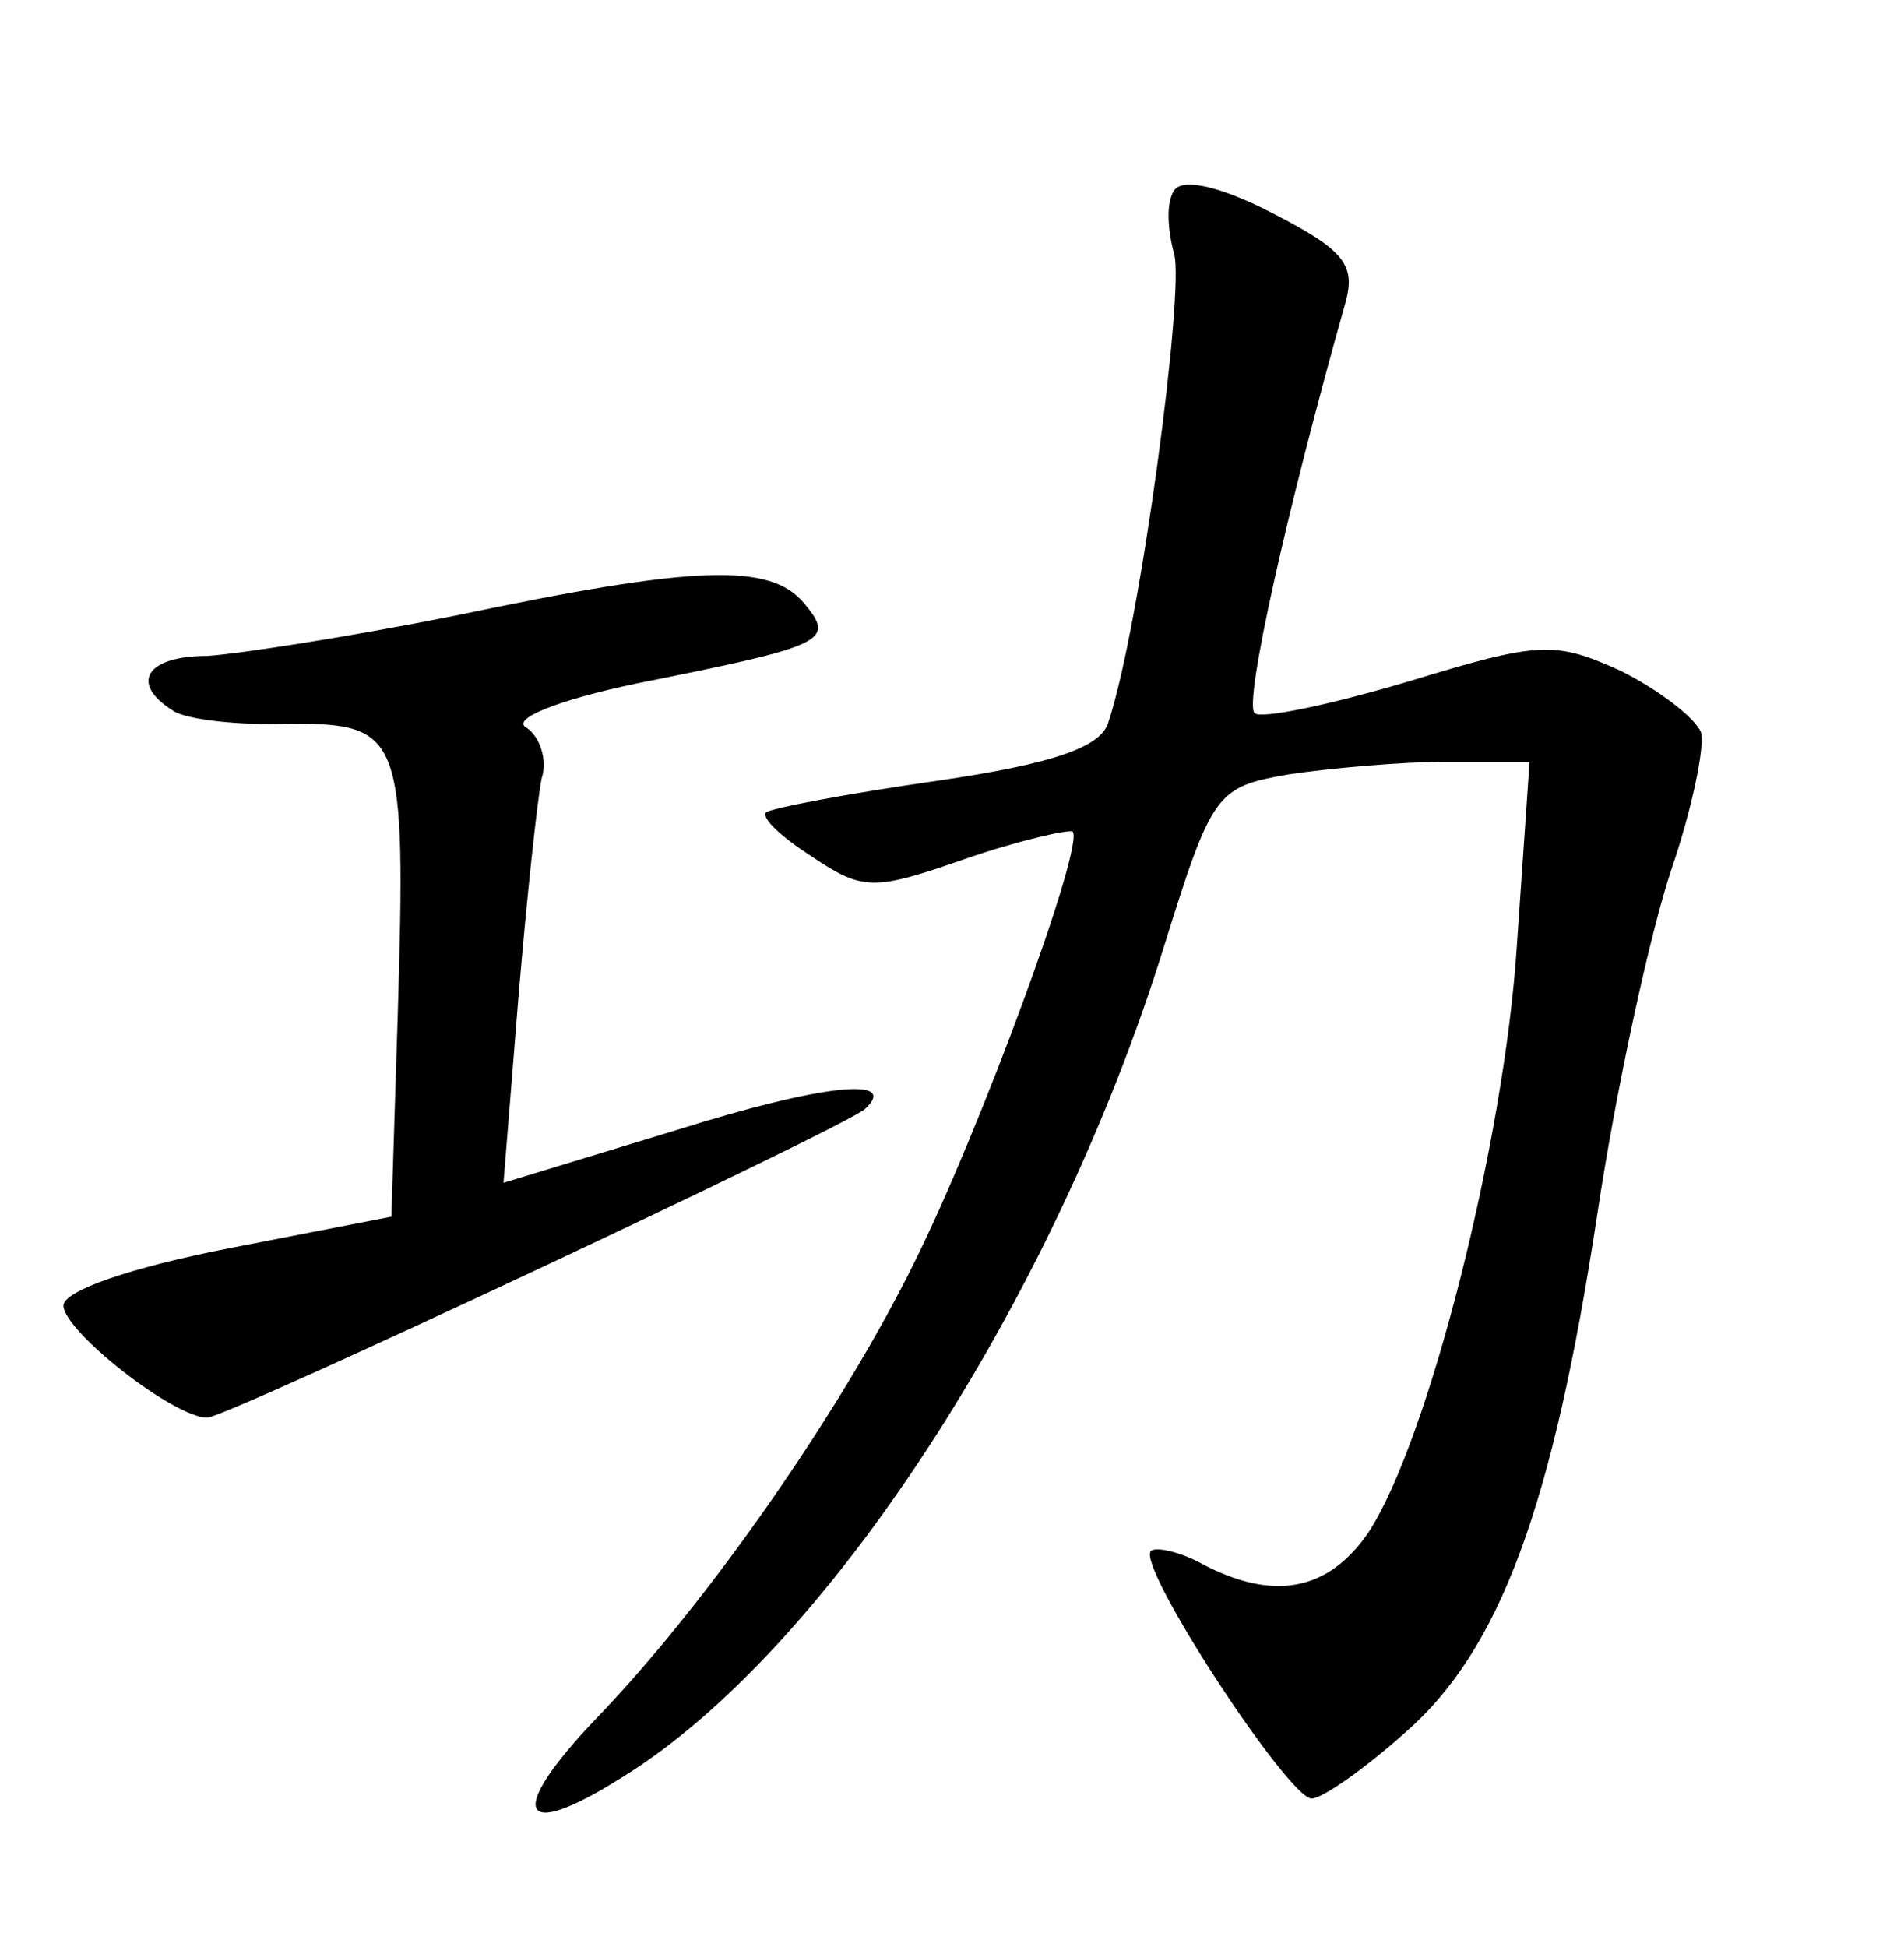<?xml version="1.0" standalone="no"?>
<!DOCTYPE svg PUBLIC "-//W3C//DTD SVG 20010904//EN"
 "http://www.w3.org/TR/2001/REC-SVG-20010904/DTD/svg10.dtd">
<svg version="1.0" xmlns="http://www.w3.org/2000/svg"
 width="90pt" height="92pt" viewBox="0 0 90 92"
 preserveAspectRatio="xMidYMid meet">
<g transform="translate(0,92) scale(0.1,-0.1)"
fill="#000000" stroke="none">
<path d="M555 830 c-4 -6 -3 -19 0 -30 5 -17 -16 -176 -31 -221 -3 -12 -26
-20 -81 -28 -42 -6 -79 -13 -81 -15 -2 -3 8 -12 22 -21 24 -16 29 -16 72 -1
26 9 49 14 51 13 6 -6 -44 -142 -75 -204 -34 -69 -97 -160 -150 -215 -43 -45
-37 -59 12 -28 96 59 204 225 256 392 23 74 25 76 59 82 20 3 54 6 75 6 l39 0
-6 -87 c-6 -93 -42 -234 -70 -277 -19 -28 -45 -33 -79 -15 -11 6 -22 8 -24 6
-7 -7 65 -117 76 -117 5 0 25 14 44 31 45 39 70 107 91 245 9 60 25 133 35
163 10 29 16 59 14 65 -3 7 -20 20 -38 29 -31 14 -38 14 -100 -5 -37 -11 -70
-18 -73 -15 -5 5 15 95 43 194 5 18 -1 25 -34 42 -25 13 -43 17 -47 11z"/>
<path d="M215 629 c-50 -10 -102 -18 -117 -19 -29 0 -37 -13 -16 -26 6 -4 31
-7 55 -6 53 0 55 -5 51 -138 l-3 -95 -77 -15 c-46 -9 -78 -20 -78 -27 0 -12
52 -53 68 -53 9 0 303 138 311 146 16 15 -19 12 -89 -10 l-82 -25 7 87 c4 48
9 94 11 104 3 9 -1 20 -7 24 -8 4 14 13 52 21 90 18 94 20 79 38 -16 19 -51
18 -165 -6z"/>
</g>
</svg>
